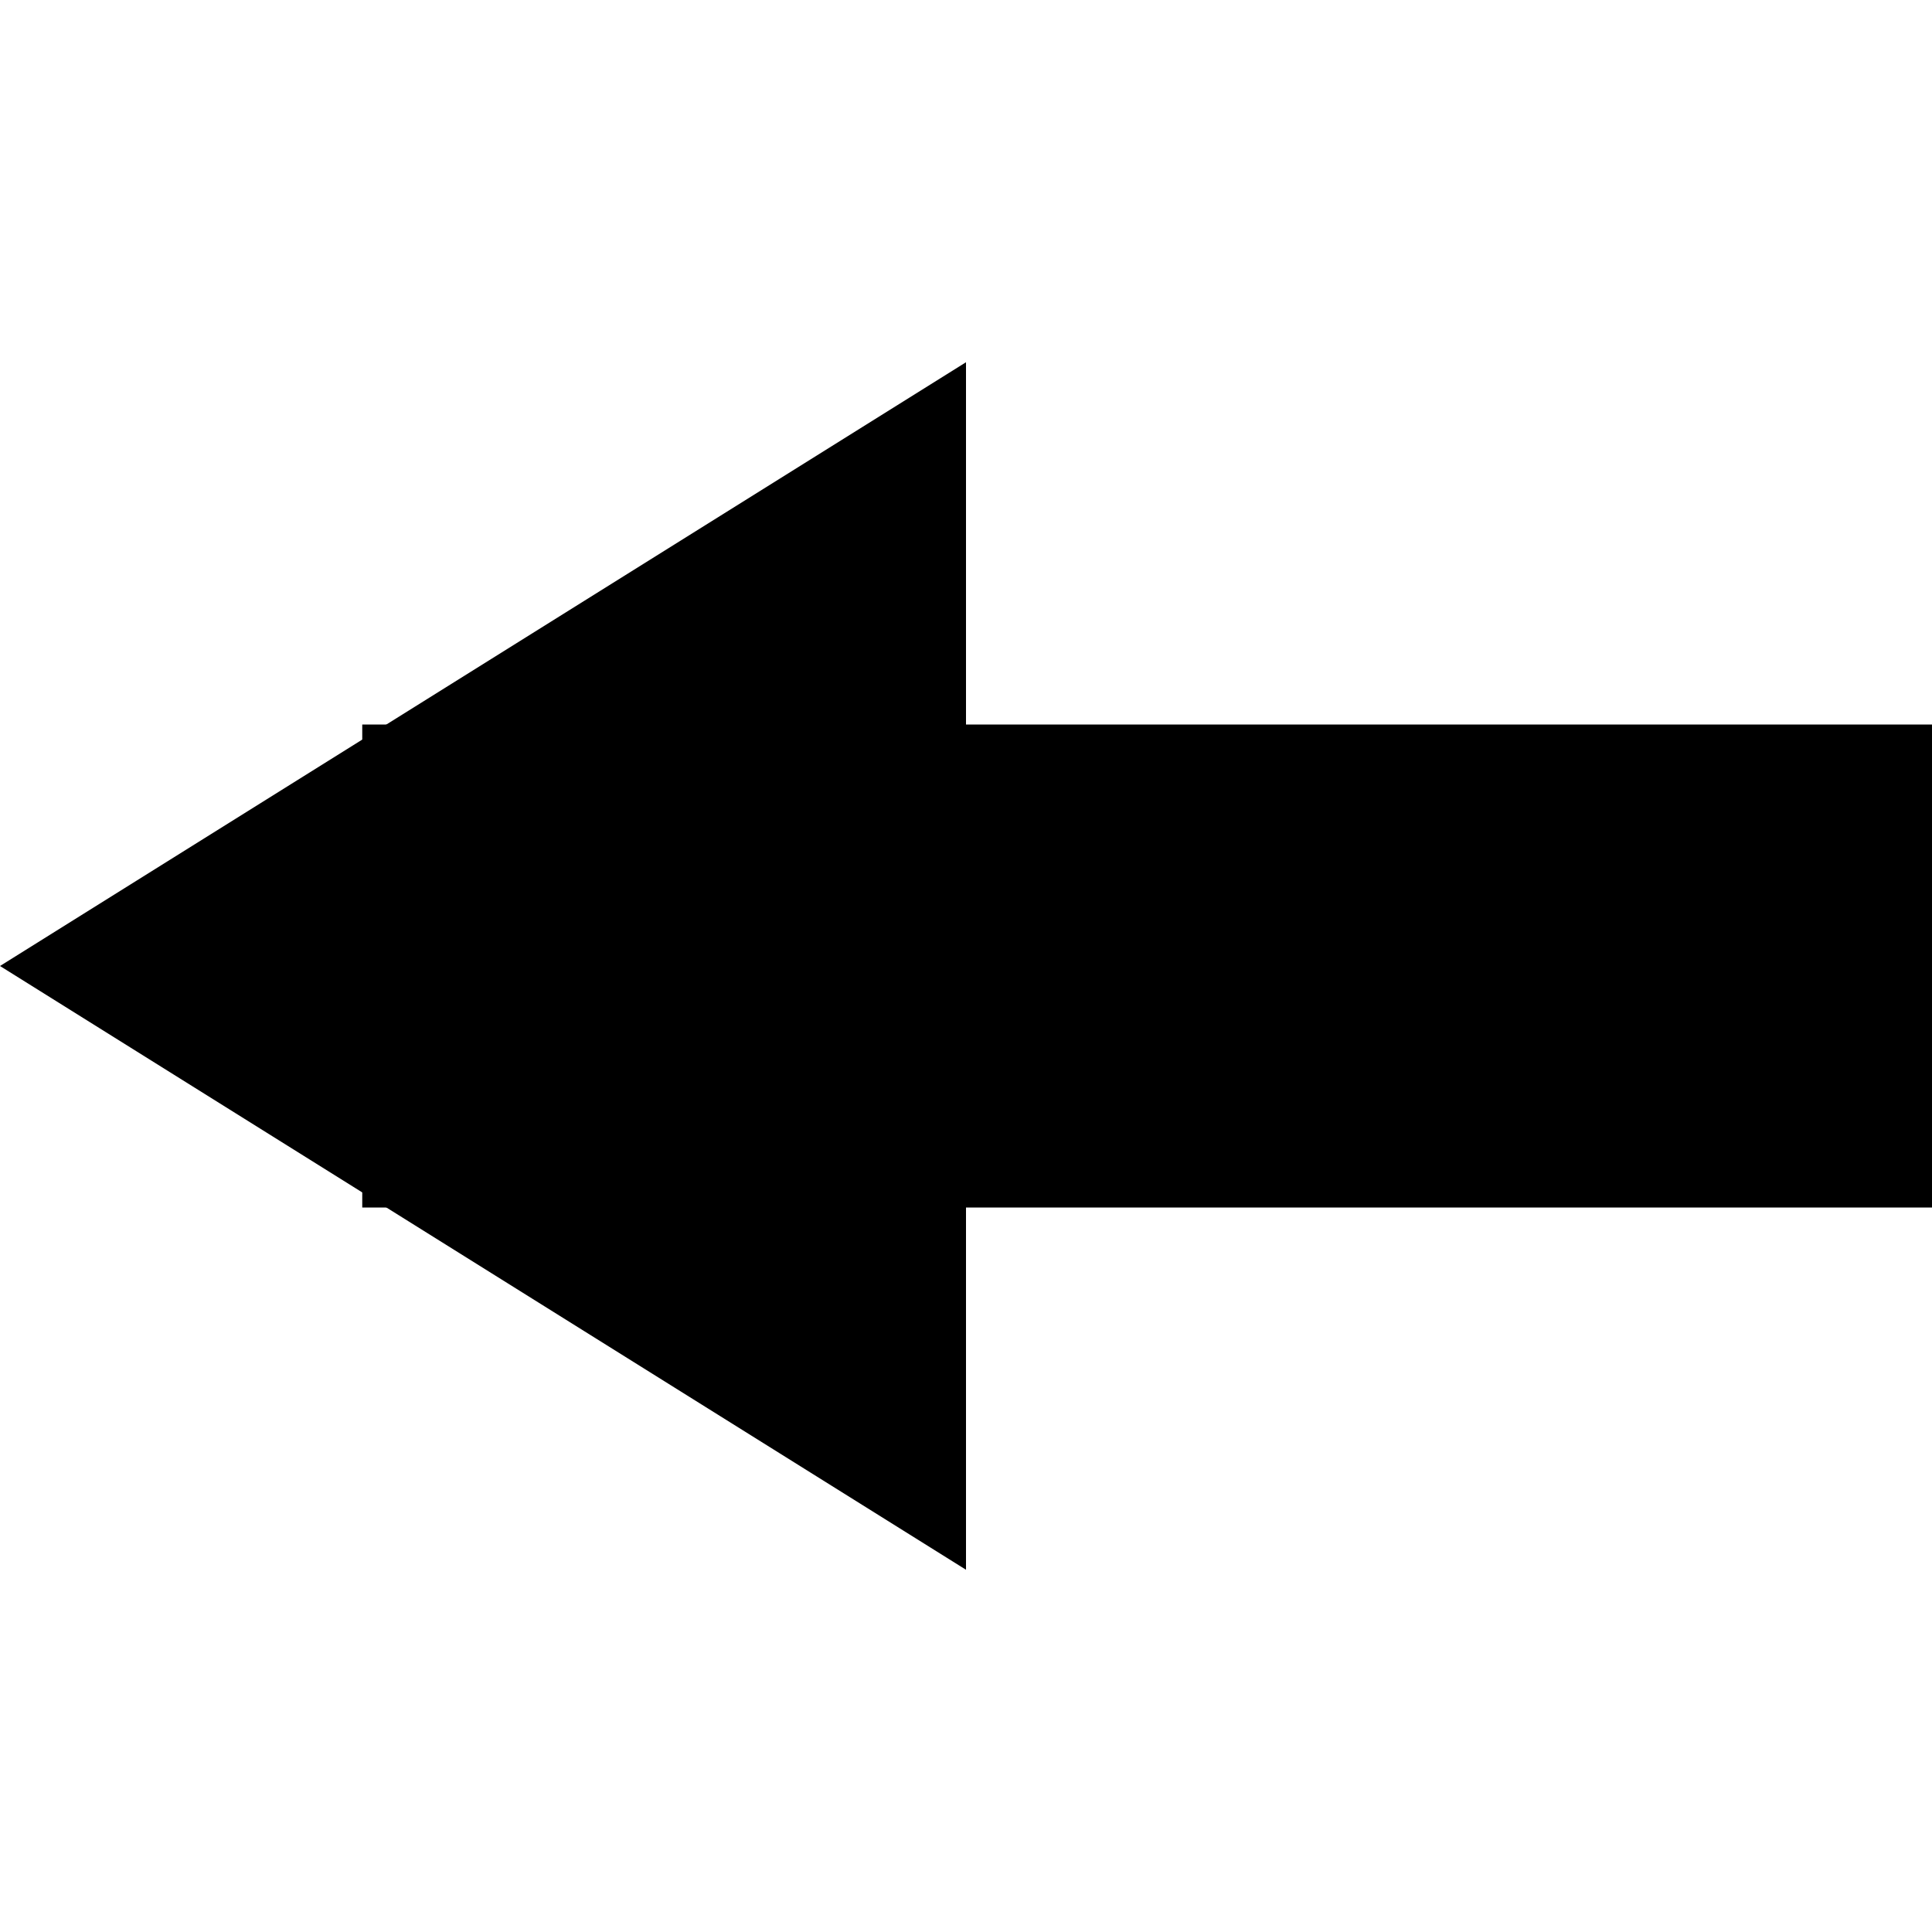 <svg version="1.1" xmlns="http://www.w3.org/2000/svg" data-icon="arrow-thick-left-fill-accute" width="16" height="16" class="iconic iconic-arrow-thick iconic-size-sm iconic-arrow-thick-left-fill-accute" viewBox="0 0 16 16">
  <g>
    <title>Arrow Thick Left Fill Accute</title>
  </g>
  <g data-width="16" data-height="10" data-default-max-height="16" class="iconic-container" transform=" translate(0 3)">
    <path stroke="#000" stroke-width="4" stroke-miterlimit="10" class="iconic-arrow-thick-stem iconic-property-stroke" d="M0 8h13" fill="none" transform=" rotate(180 8 8 ) translate(0 3)"></path>
    <path class="iconic-arrow-thick-head iconic-arrow-thick-head-fill-accute iconic-property-fill" d="M16 8l-8 5v-10z" display="inline" transform=" rotate(180 8 8 ) translate(0 3)"></path>
  </g>
</svg>